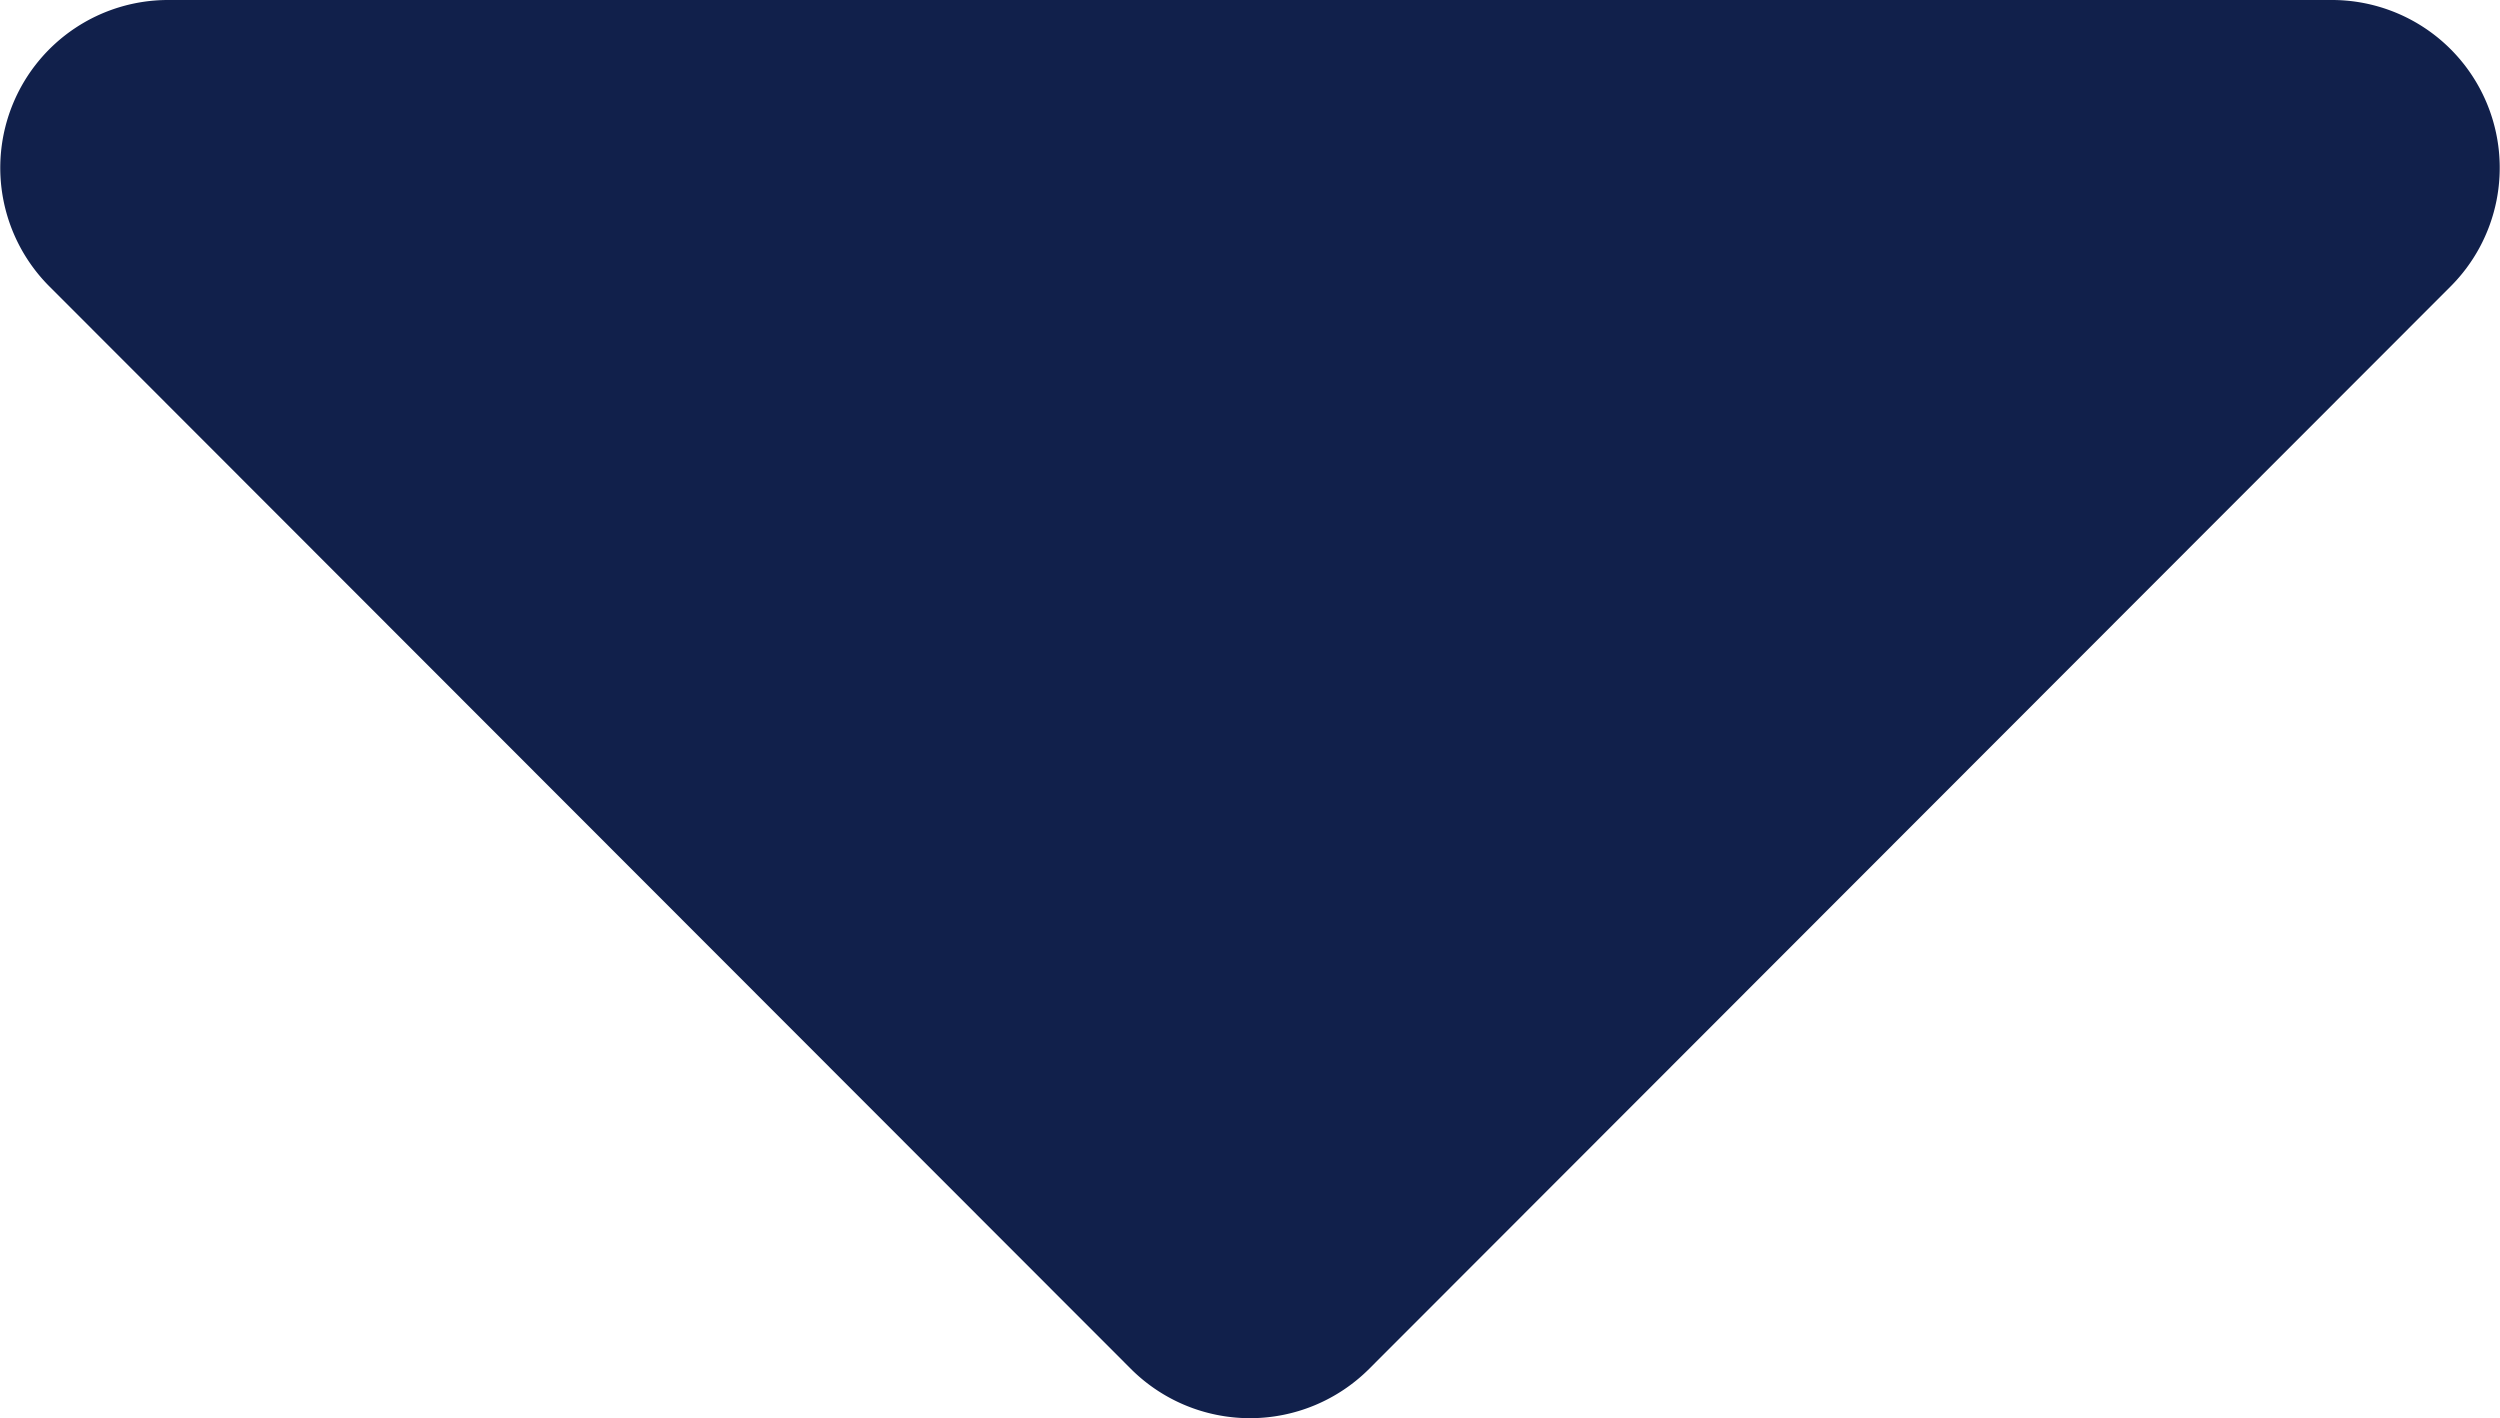 <svg xmlns="http://www.w3.org/2000/svg" width="12.783" height="7.251" viewBox="0 0 12.783 7.251">
  <path id="Icon-caret-down" d="M1.654,13.5H12.717a.858.858,0,0,1,.606,1.466L7.794,20.5a.862.862,0,0,1-1.217,0L1.048,14.966A.858.858,0,0,1,1.654,13.5Z" transform="translate(-0.794 -13.5)" fill="#11204b"/>
</svg>
